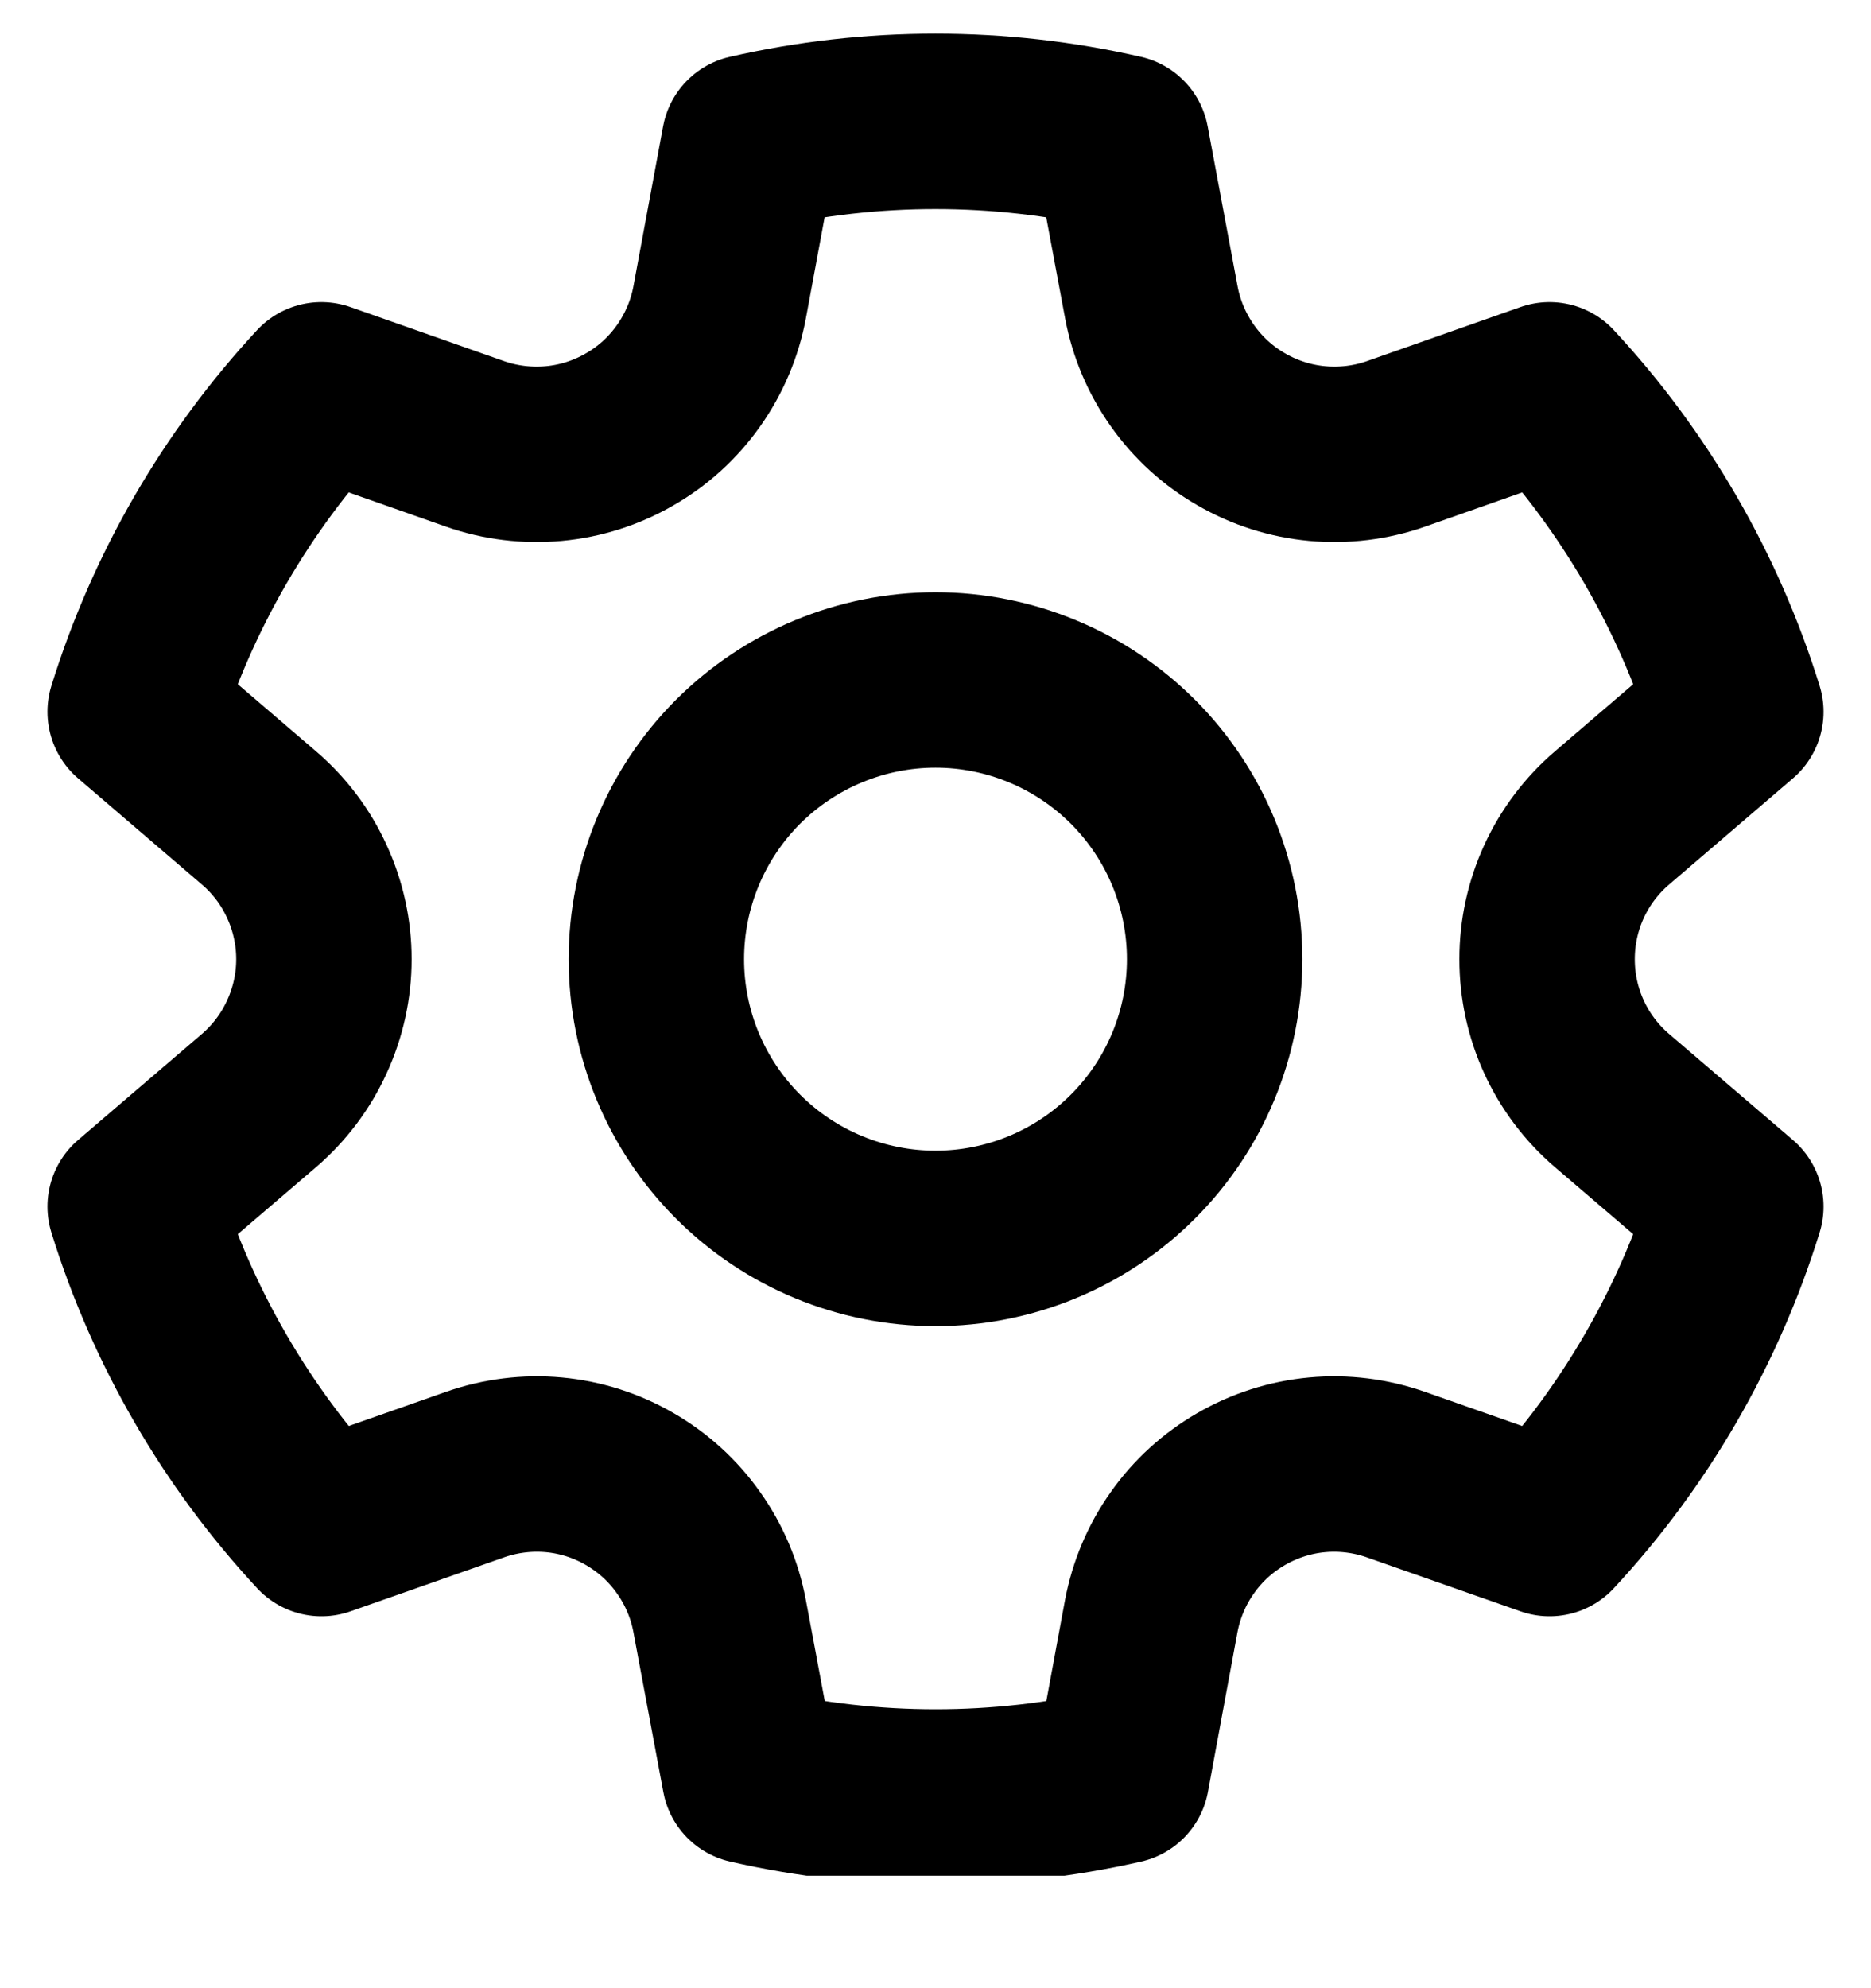 <svg xmlns="http://www.w3.org/2000/svg" width="16" height="17" viewBox="0 0 16 17" fill="none">
    <g clip-path="url(#clip0_9536_40714)">
        <path d="M4.061 3.795C4.277 3.871 4.508 3.899 4.737 3.878C4.965 3.857 5.187 3.786 5.385 3.671C5.584 3.557 5.756 3.4 5.888 3.213C6.021 3.025 6.112 2.811 6.154 2.586L6.408 1.217C7.456 0.978 8.543 0.978 9.59 1.217L9.846 2.586C9.888 2.811 9.979 3.025 10.112 3.213C10.244 3.4 10.416 3.557 10.615 3.671C10.813 3.786 11.035 3.857 11.264 3.878C11.492 3.899 11.723 3.871 11.939 3.795L13.251 3.333C13.982 4.12 14.526 5.061 14.844 6.086L13.785 6.994C13.611 7.143 13.471 7.328 13.375 7.537C13.279 7.746 13.23 7.972 13.23 8.202C13.23 8.432 13.279 8.658 13.375 8.867C13.471 9.076 13.611 9.261 13.785 9.41L14.844 10.317C14.526 11.342 13.982 12.283 13.251 13.07L11.938 12.609C11.722 12.533 11.491 12.504 11.263 12.525C11.034 12.546 10.813 12.617 10.614 12.732C10.415 12.847 10.243 13.003 10.111 13.191C9.978 13.378 9.888 13.592 9.845 13.818L9.592 15.186C8.544 15.425 7.457 15.425 6.41 15.186L6.154 13.818C6.112 13.592 6.021 13.378 5.888 13.191C5.756 13.003 5.584 12.847 5.385 12.732C5.187 12.617 4.965 12.546 4.737 12.525C4.508 12.504 4.277 12.533 4.061 12.609L2.749 13.07C2.018 12.283 1.474 11.342 1.156 10.317L2.215 9.41C2.389 9.26 2.529 9.075 2.624 8.866C2.72 8.658 2.77 8.431 2.77 8.202C2.77 7.972 2.72 7.745 2.624 7.537C2.529 7.328 2.389 7.143 2.215 6.994L1.156 6.086C1.474 5.061 2.018 4.12 2.748 3.333L4.061 3.795ZM8 5.814C8.633 5.814 9.24 6.066 9.688 6.513C10.136 6.961 10.387 7.568 10.387 8.202C10.387 8.835 10.136 9.442 9.688 9.89C9.24 10.338 8.633 10.589 8 10.589C7.367 10.589 6.76 10.338 6.312 9.89C5.864 9.442 5.613 8.835 5.613 8.202C5.613 7.568 5.864 6.961 6.312 6.513C6.76 6.066 7.367 5.814 8 5.814Z" stroke="black" stroke-width="1.5" stroke-linecap="round" stroke-linejoin="round"/>
    </g>
    <defs>
        <clipPath id="clip0_9536_40714">
            <rect width="16" height="16" fill="white" transform="translate(0 0.038)"/>
        </clipPath>
    </defs>
</svg>
